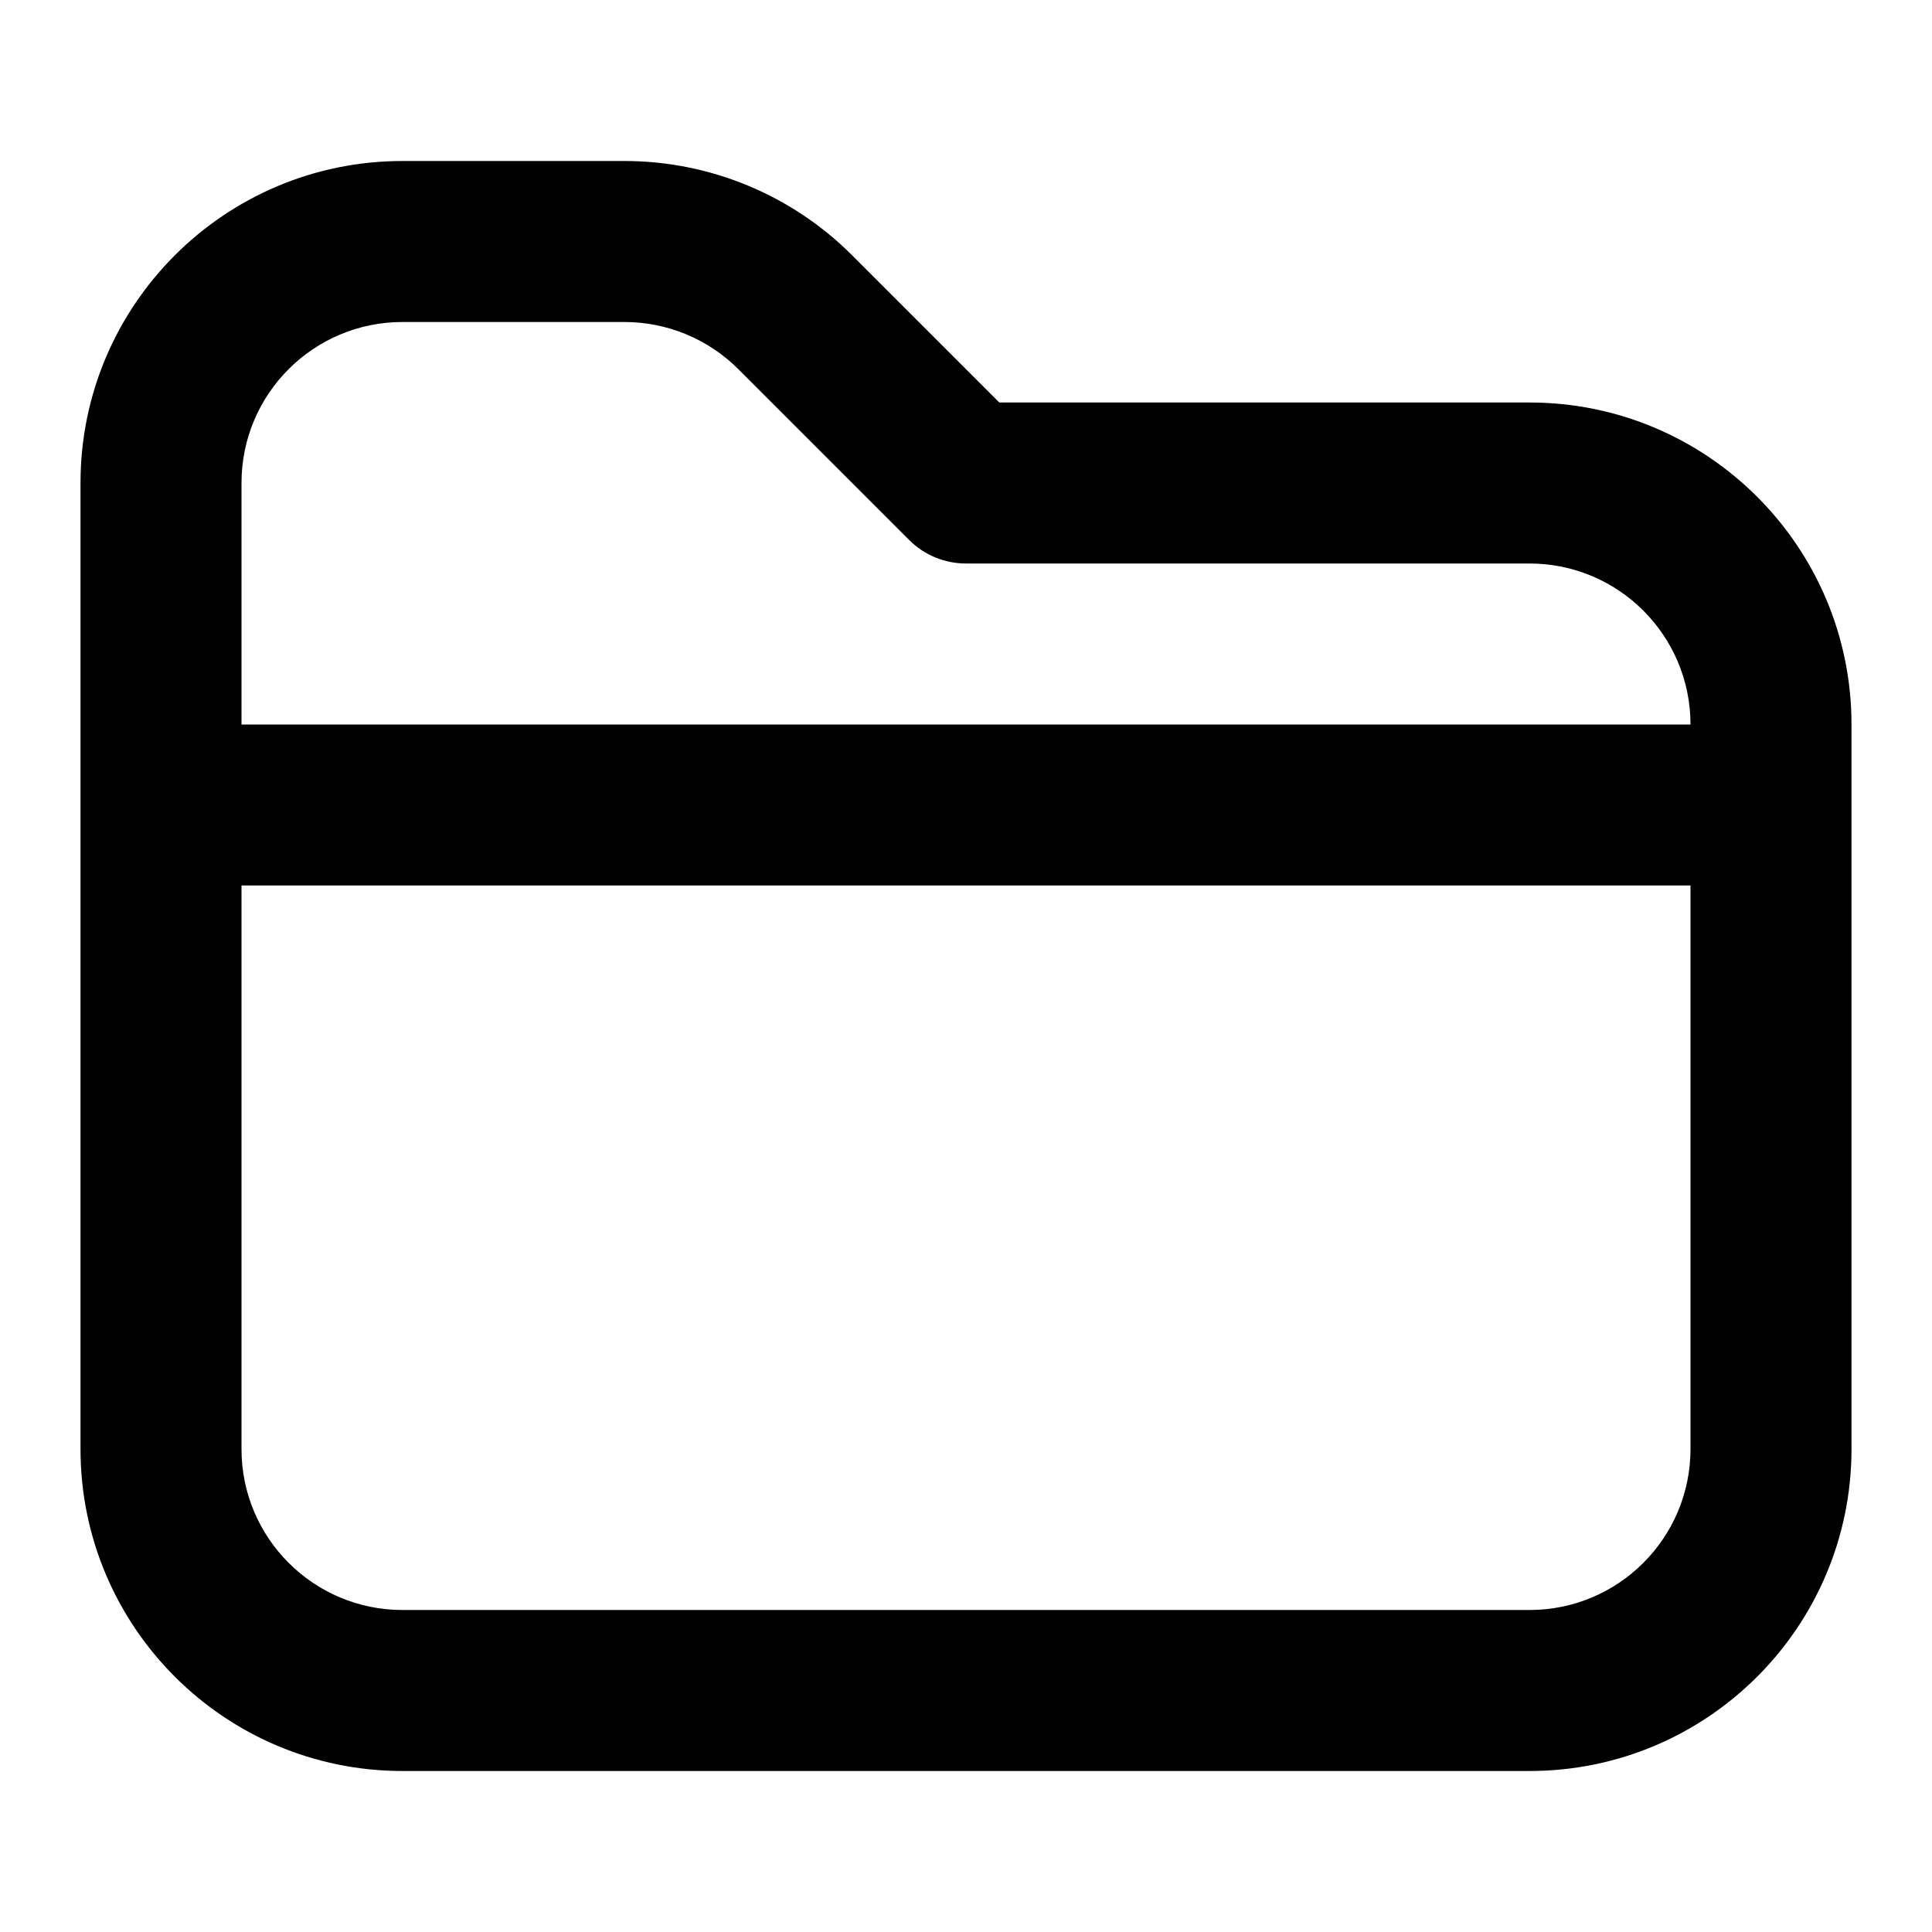 <?xml version="1.0" encoding="UTF-8"?>
<svg width="24px" height="24px" viewBox="0 0 24 24" version="1.1" xmlns="http://www.w3.org/2000/svg" xmlns:xlink="http://www.w3.org/1999/xlink">
    <!-- Generator: Sketch 44.1 (41455) - http://www.bohemiancoding.com/sketch -->
    <title>Bold/SVG/floder</title>
    <desc>Created with Sketch.</desc>
    <defs></defs>
    <g id="Bold-Outline" stroke="none" stroke-width="1" fill="none" fill-rule="evenodd">
        <g id="floder" fill-rule="nonzero" fill="#000000">
            <path d="M21,9 C21,7.895 20.105,7 19,7 L12,7 C11.735,7 11.48,6.895 11.293,6.707 L9.172,4.586 C8.797,4.211 8.288,4 7.757,4 L5,4 C3.895,4 3,4.895 3,6 L3,9 L21,9 Z M21,11 L3,11 L3,18 C3,19.105 3.895,20 5,20 L19,20 C20.105,20 21,19.105 21,18 L21,11 Z M12.414,5 L19,5 C21.209,5 23,6.791 23,9 L23,18 C23,20.209 21.209,22 19,22 L5,22 C2.791,22 1,20.209 1,18 L1,6 C1,3.791 2.791,2 5,2 L7.757,2 C8.818,2 9.836,2.421 10.586,3.172 L12.414,5 Z" id="shape"></path>
        </g>
    </g>
</svg>